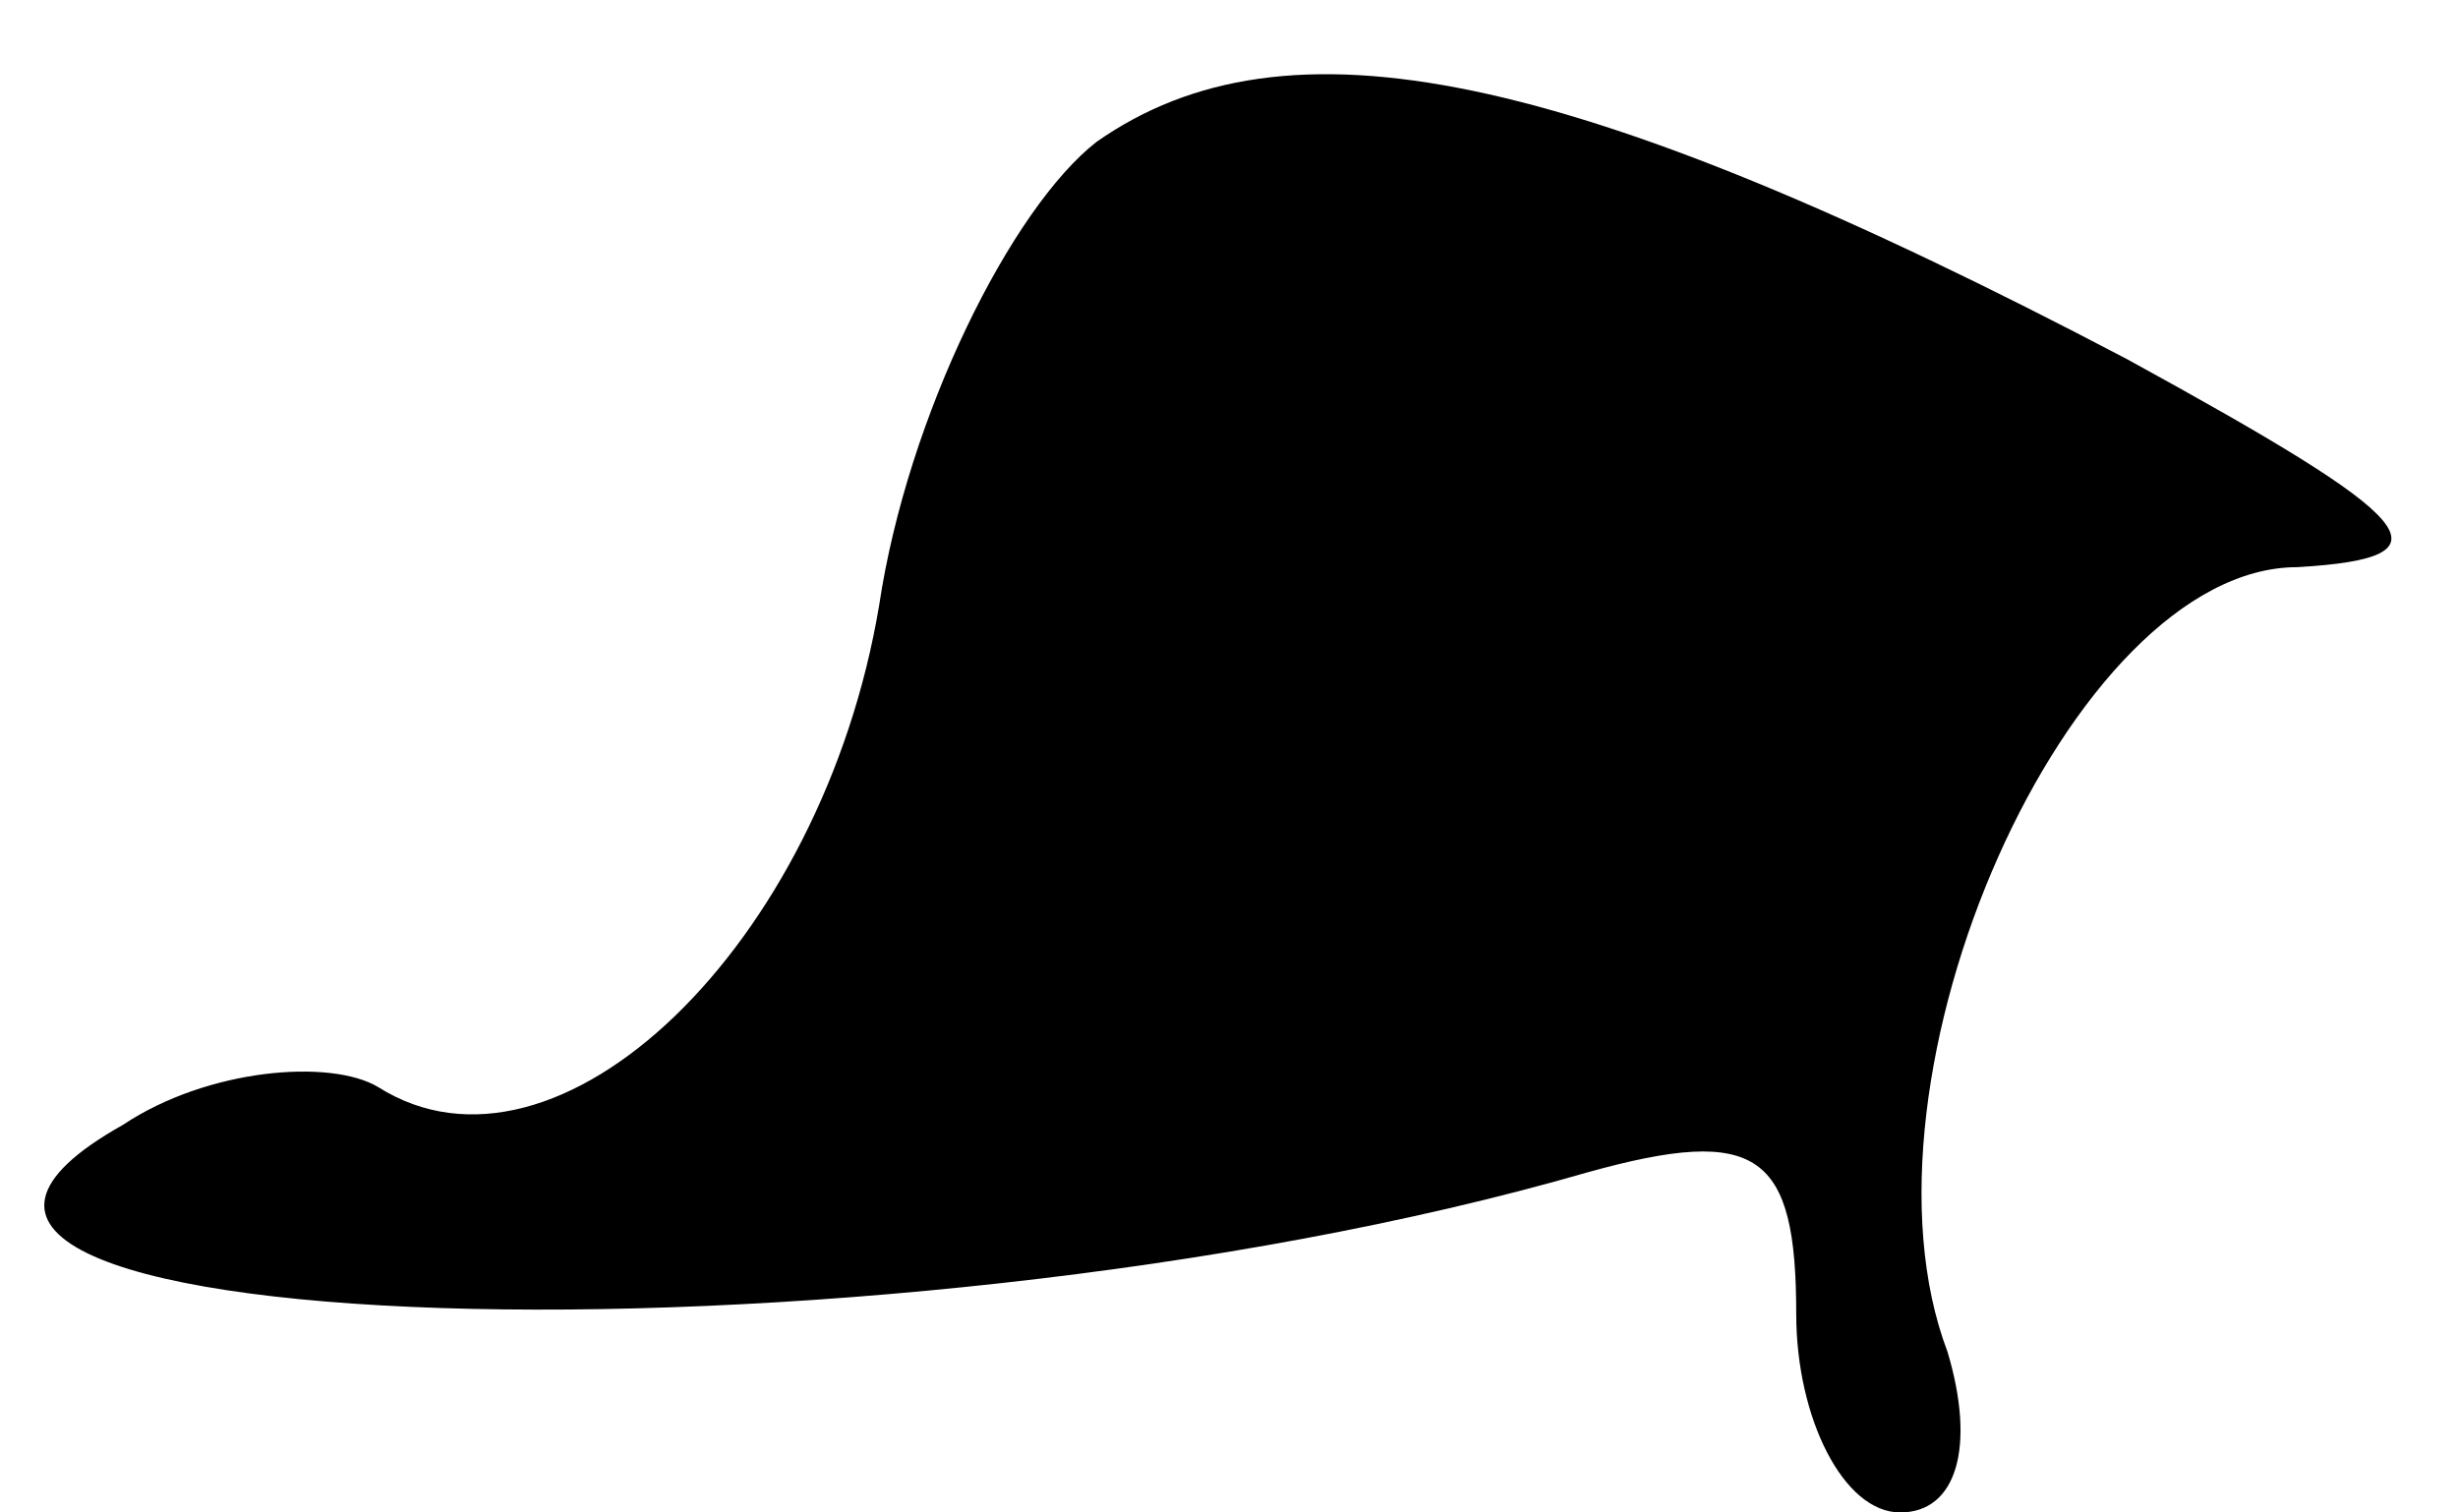 <?xml version="1.0" standalone="no"?>
<!DOCTYPE svg PUBLIC "-//W3C//DTD SVG 20010904//EN"
 "http://www.w3.org/TR/2001/REC-SVG-20010904/DTD/svg10.dtd">
<svg version="1.0" xmlns="http://www.w3.org/2000/svg"
 width="26pt" height="16pt" viewBox="0 0 26 16"
 preserveAspectRatio="xMidYMid meet">
<g transform="translate(0,16) scale(0.1,-0.1)"
fill="#000000" stroke="none">
<path fill="#000000" stroke="none" d="M116 145 c-9 -7 -20 -29 -23 -49 -6
-36 -34 -63 -53 -51 -5 3 -18 2 -27 -4 -41 -23 79 -27 155 -5 18 5 22 2 22
-15 0 -11 5 -21 11 -21 6 0 8 7 5 17 -11 29 13 83 37 83 17 1 13 5 -18 22 -59
31 -89 37 -109 23z"/>
</g>
</svg>
